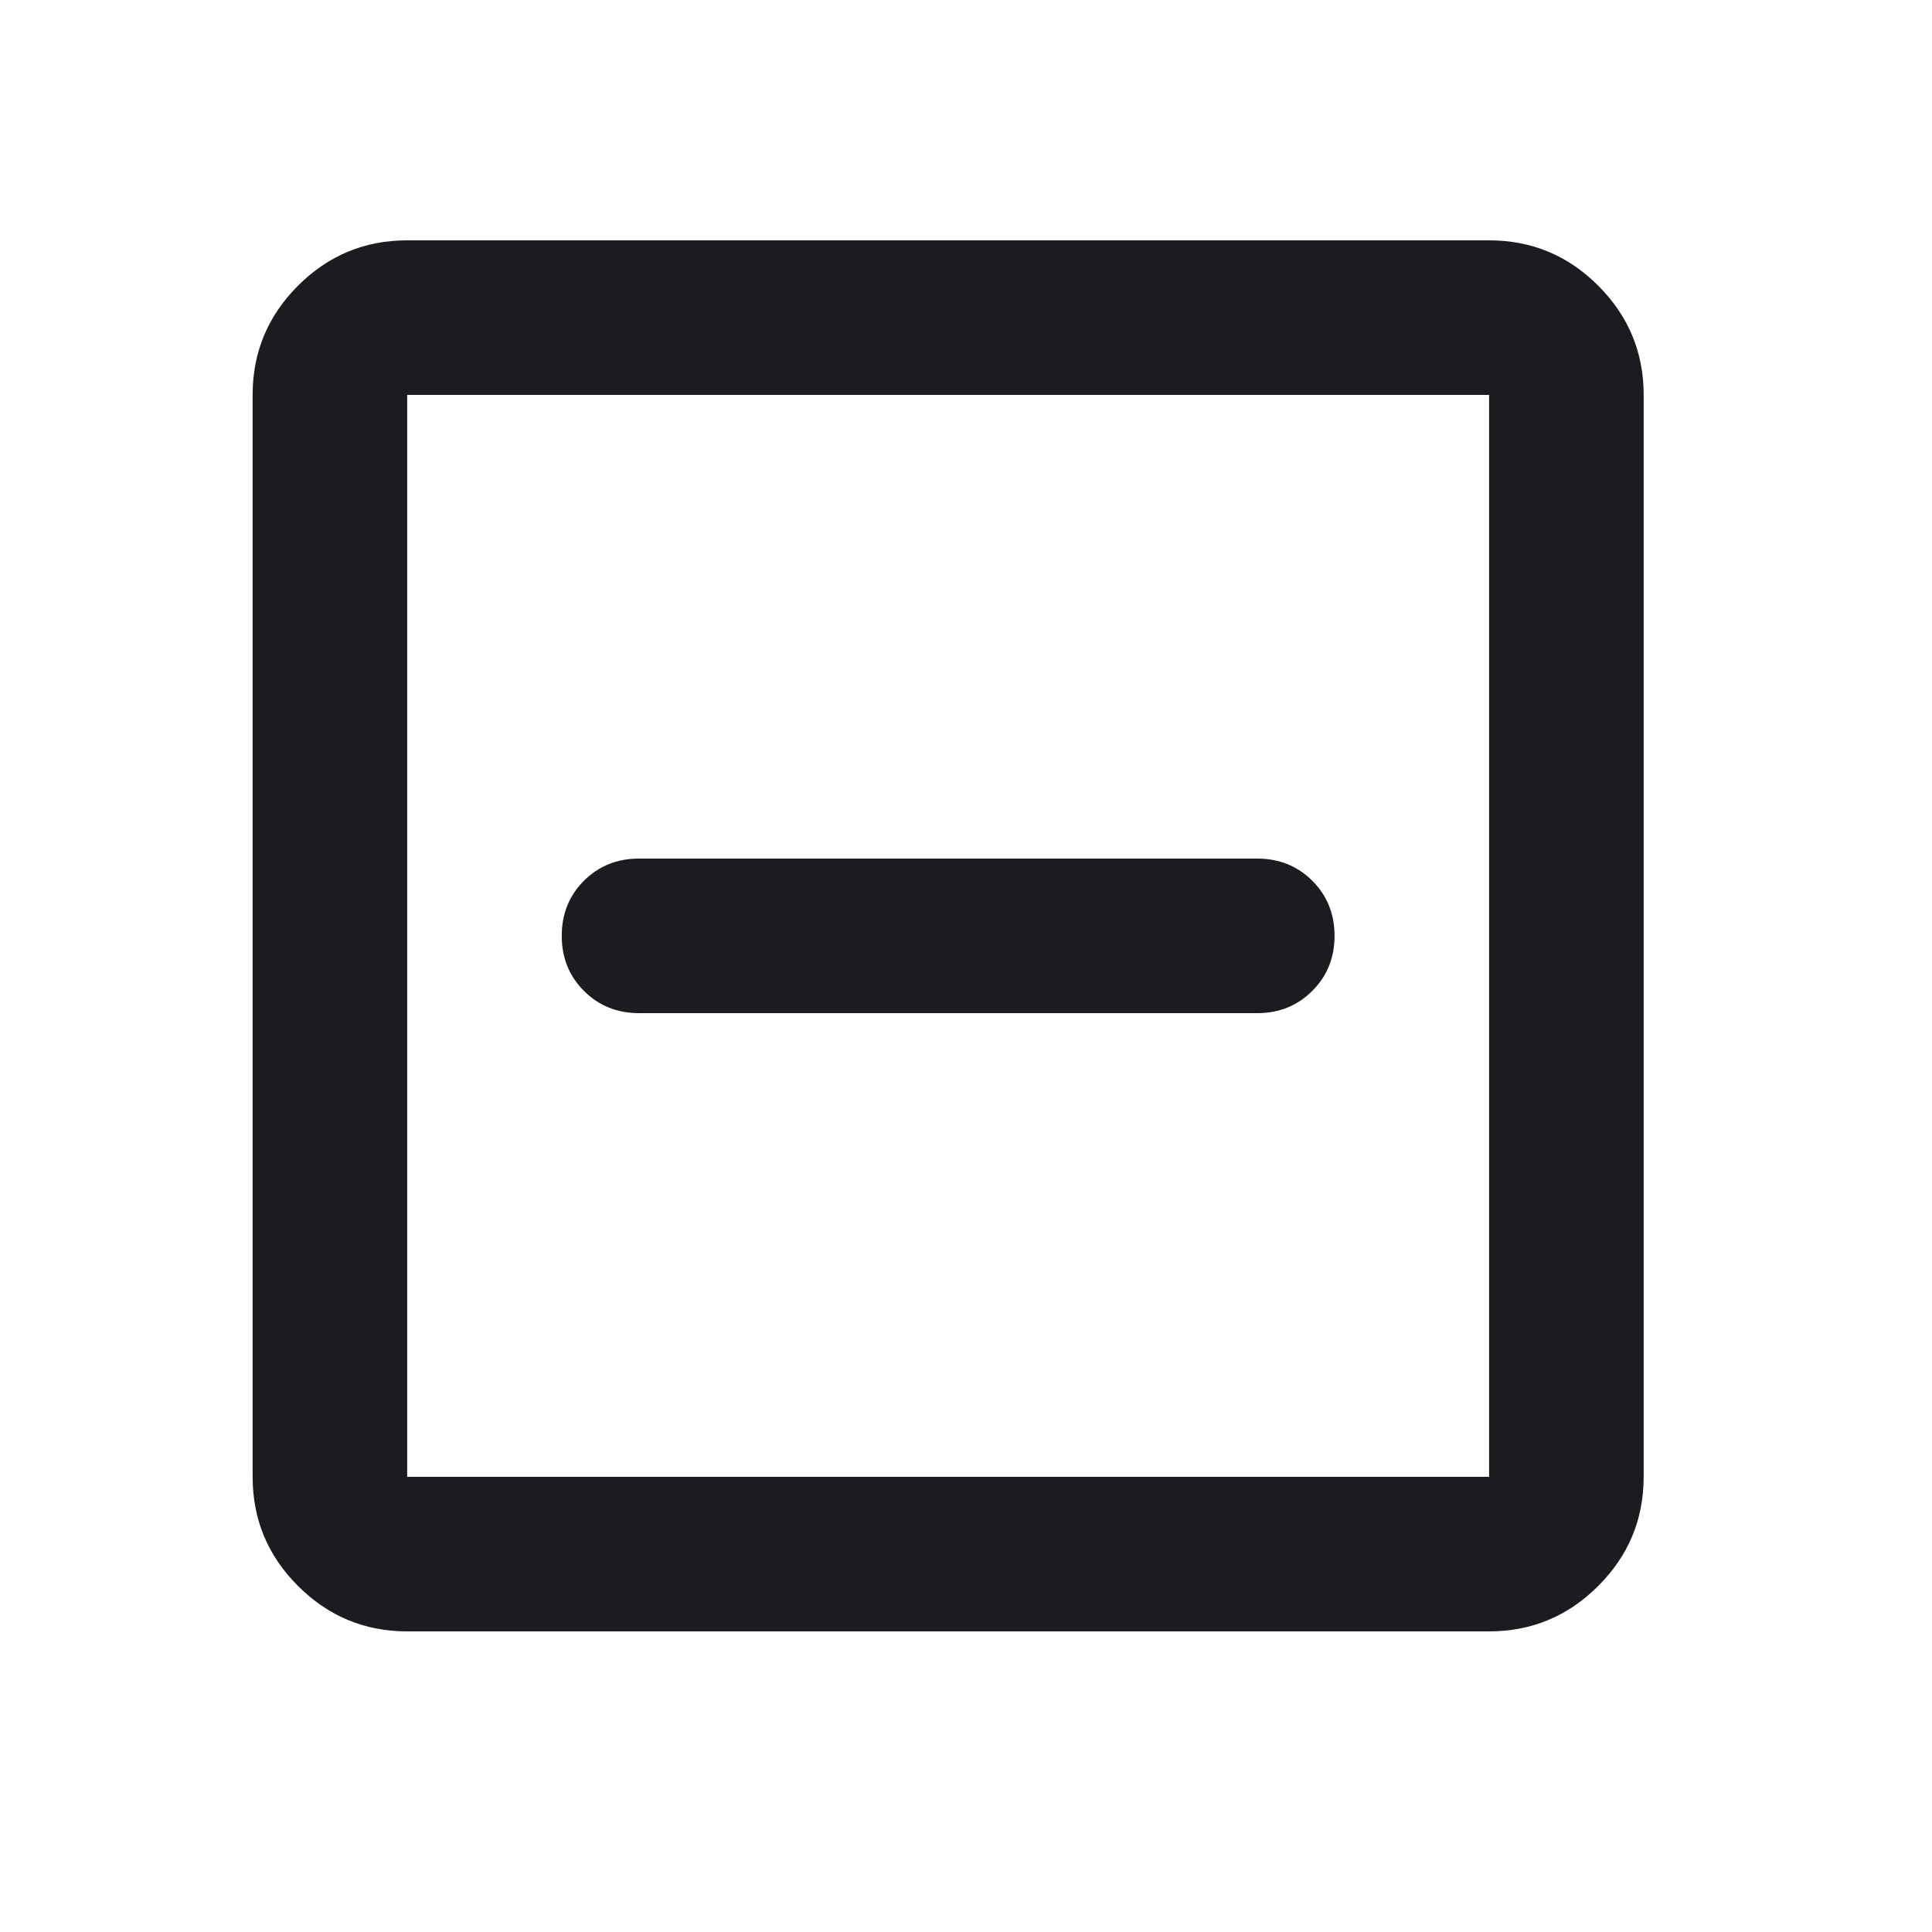 <svg width="25" height="25" viewBox="0 0 25 25" fill="none" xmlns="http://www.w3.org/2000/svg">
<mask id="mask0_23_741" style="mask-type:alpha" maskUnits="userSpaceOnUse" x="0" y="0" width="25" height="25">
<rect x="0.269" y="0.11" width="24" height="24" fill="#D9D9D9"/>
</mask>
<g mask="url(#mask0_23_741)">
<path d="M8.269 13.11H16.269C16.552 13.11 16.789 13.014 16.981 12.822C17.173 12.63 17.269 12.393 17.269 12.11C17.269 11.826 17.173 11.589 16.981 11.397C16.789 11.206 16.552 11.11 16.269 11.11H8.269C7.985 11.11 7.748 11.206 7.556 11.397C7.364 11.589 7.269 11.826 7.269 12.11C7.269 12.393 7.364 12.63 7.556 12.822C7.748 13.014 7.985 13.11 8.269 13.11ZM5.269 21.11C4.719 21.11 4.248 20.914 3.856 20.522C3.464 20.131 3.269 19.66 3.269 19.11V5.11C3.269 4.56 3.464 4.089 3.856 3.697C4.248 3.305 4.719 3.11 5.269 3.11H19.269C19.819 3.11 20.289 3.305 20.681 3.697C21.073 4.089 21.269 4.56 21.269 5.11V19.11C21.269 19.66 21.073 20.131 20.681 20.522C20.289 20.914 19.819 21.11 19.269 21.11H5.269ZM5.269 19.11H19.269V5.11H5.269V19.11Z" fill="#1C1B1F"/>
</g>
</svg>
